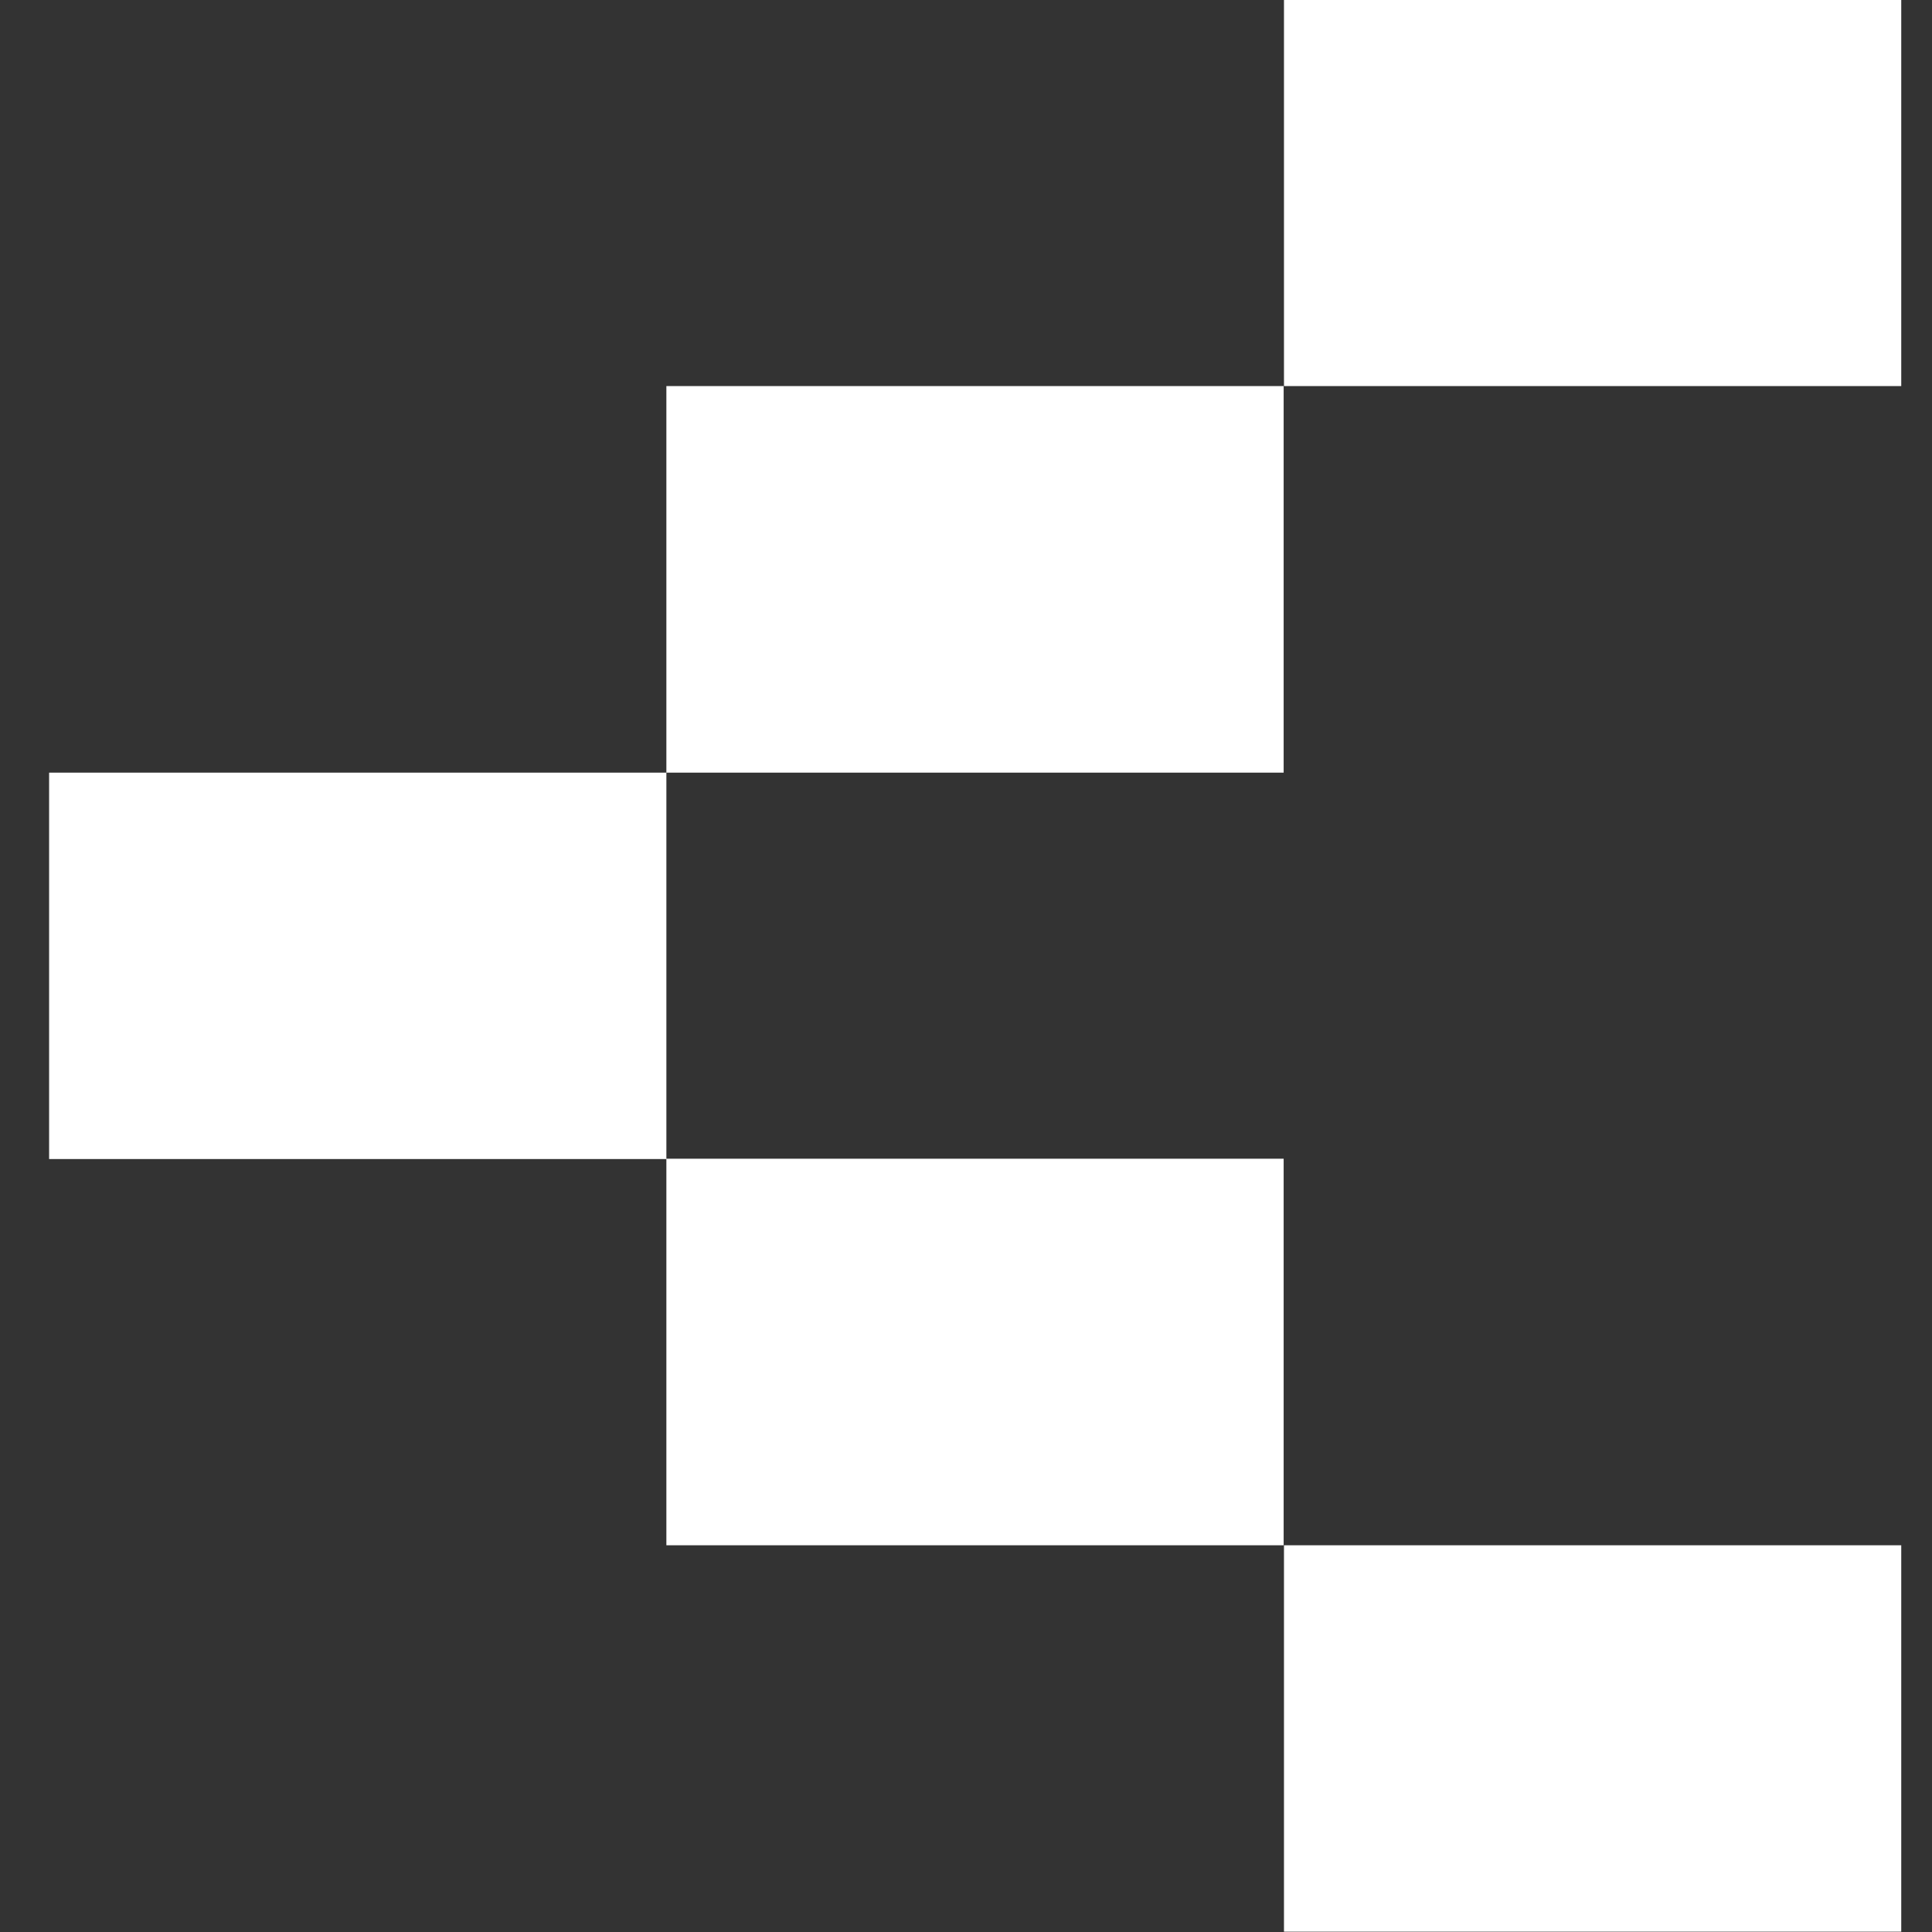 <svg width="12" height="12" viewBox="0 0 12 12" fill="none" xmlns="http://www.w3.org/2000/svg">
<rect x="0" y="0" width="12" height="12" fill="#333333" stroke="none"/>
<path fill-rule="evenodd" clip-rule="evenodd" d="M7.975 -0.002H11.809V2.398H7.975V-0.002ZM4.139 2.398H7.973V4.799H4.139V2.398ZM4.139 4.799H0.305V7.199H4.139V9.598H7.973V7.197H4.139V4.799ZM11.809 9.598H7.975V11.998H11.809V9.598Z" fill="white"/>
</svg>
